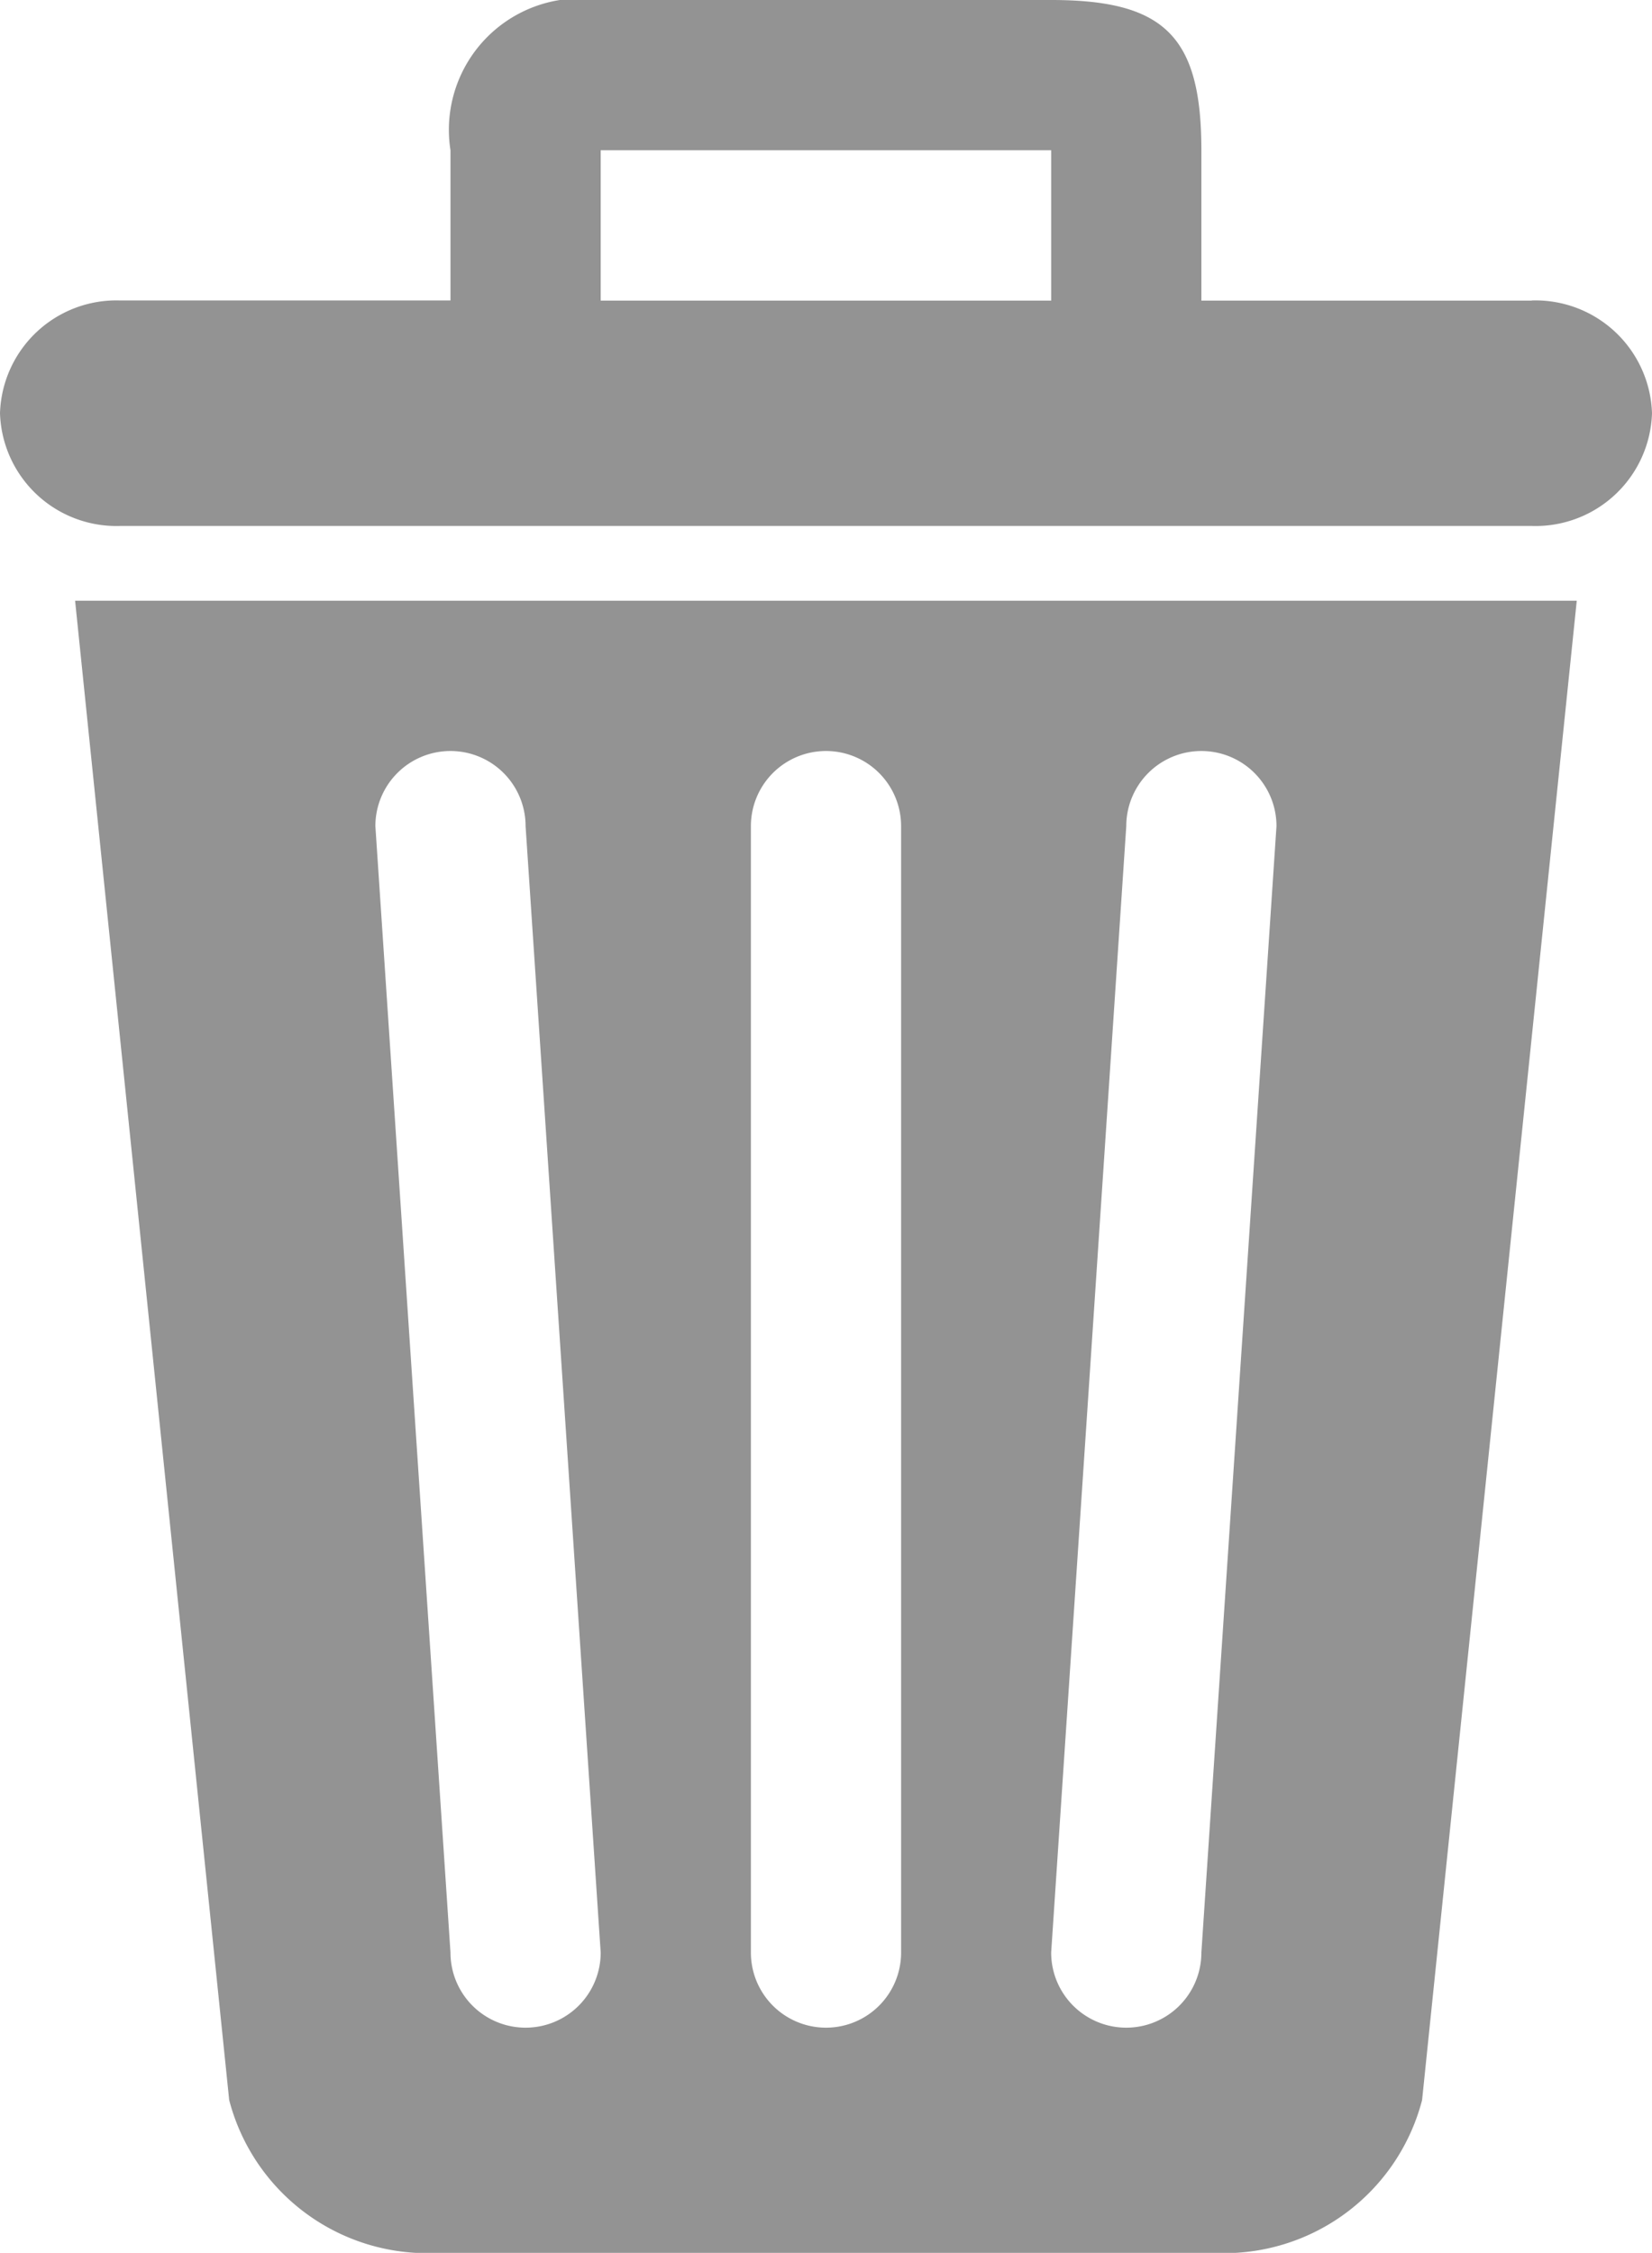 <svg xmlns="http://www.w3.org/2000/svg" width="11.504" height="15.686" viewBox="0 0 11.504 15.686">
  <g id="waste-bin" transform="translate(0 0)">
    <path id="Trazado_2101" data-name="Trazado 2101" d="M37.393,14.622a1.425,1.425,0,0,0,1.436,1.065h5.438A1.424,1.424,0,0,0,45.7,14.622L46.777,4.183H36.32Zm6.247-8.87a.523.523,0,0,1,1.046,0l-.523,7.843a.523.523,0,0,1-1.046,0Zm-2.614,0a.523.523,0,1,1,1.046,0v7.843a.523.523,0,1,1-1.046,0Zm-2.092-.523a.523.523,0,0,1,.523.523l.523,7.843a.523.523,0,0,1-1.046,0l-.523-7.843A.523.523,0,0,1,38.934,5.229Zm7.529-3.136h-2.3V1.046C44.163.253,43.907,0,43.117,0H39.98a.915.915,0,0,0-1.046,1.046V2.092h-2.3a.811.811,0,0,0-.837.785.811.811,0,0,0,.837.785h9.83a.811.811,0,0,0,.837-.785A.812.812,0,0,0,46.464,2.092Zm-3.346,0H39.98V1.046h3.137V2.092Z" transform="translate(-35.797)" fill="#939393" fill-rule="evenodd"/>
  </g>
</svg>
